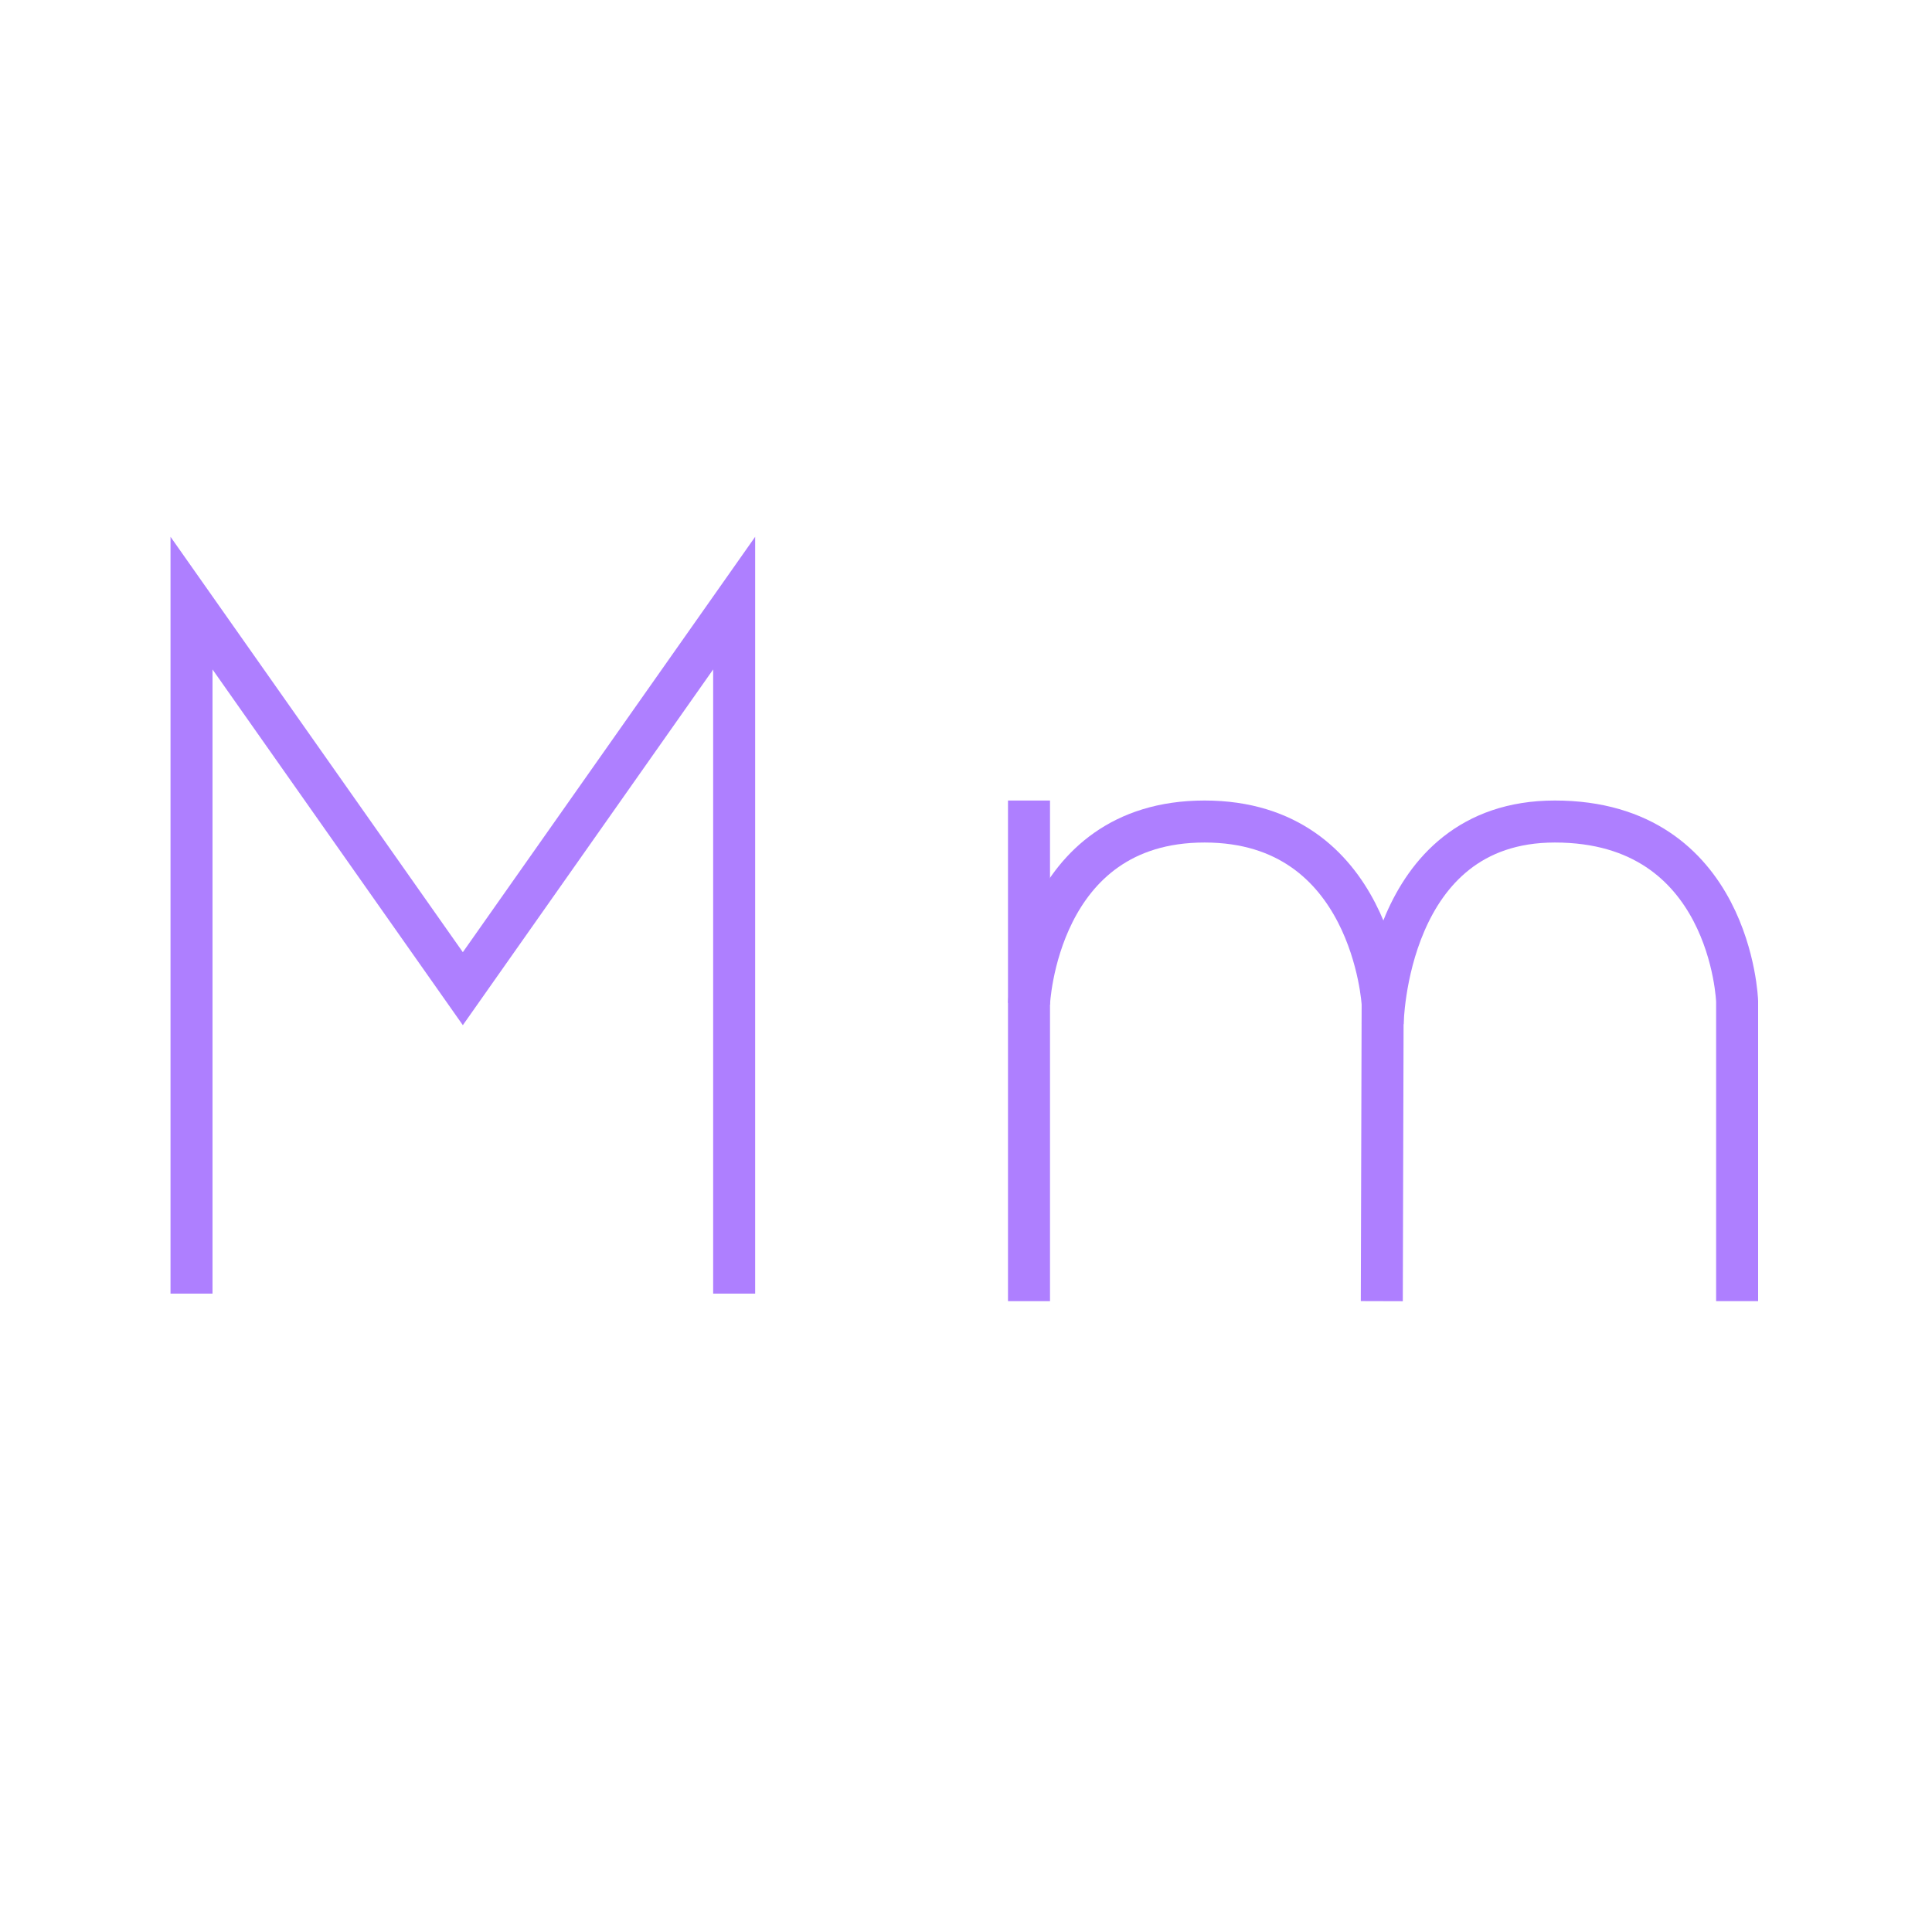 <?xml version="1.0" encoding="utf-8"?>
<!-- Generator: Adobe Illustrator 24.0.2, SVG Export Plug-In . SVG Version: 6.00 Build 0)  -->
<svg version="1.1" xmlns="http://www.w3.org/2000/svg" xmlns:xlink="http://www.w3.org/1999/xlink" x="0px" y="0px"
	 viewBox="0 0 230 230" style="enable-background:new 0 0 230 230;" xml:space="preserve">
<style type="text/css">
	.st0{fill:none;stroke:#AE7FFF;stroke-width:5;stroke-miterlimit:10;}
</style>
<g id="CapM">
	<polyline id="CapM1" class="st0" points="22.8,154 22.8,71.8 55.1,117.7 87.4,71.8 87.4,154 	"/>
</g>
<g id="LowM">
	<line id="LowM1" class="st0" x1="122.5" y1="95.3" x2="122.5" y2="154.9"/>
	<path id="LowM2" class="st0" d="M122.5,119.5c0,0,0.9-21.7,20.9-21.7s21.2,21.7,21.2,21.7l-0.1,35.4"/>
	<path id="LowM3" class="st0" d="M164.6,121.9c0,0,0.3-24.1,20.5-24.1c21,0,21.7,21.4,21.7,21.4v35.7"/>
</g>
</svg>

